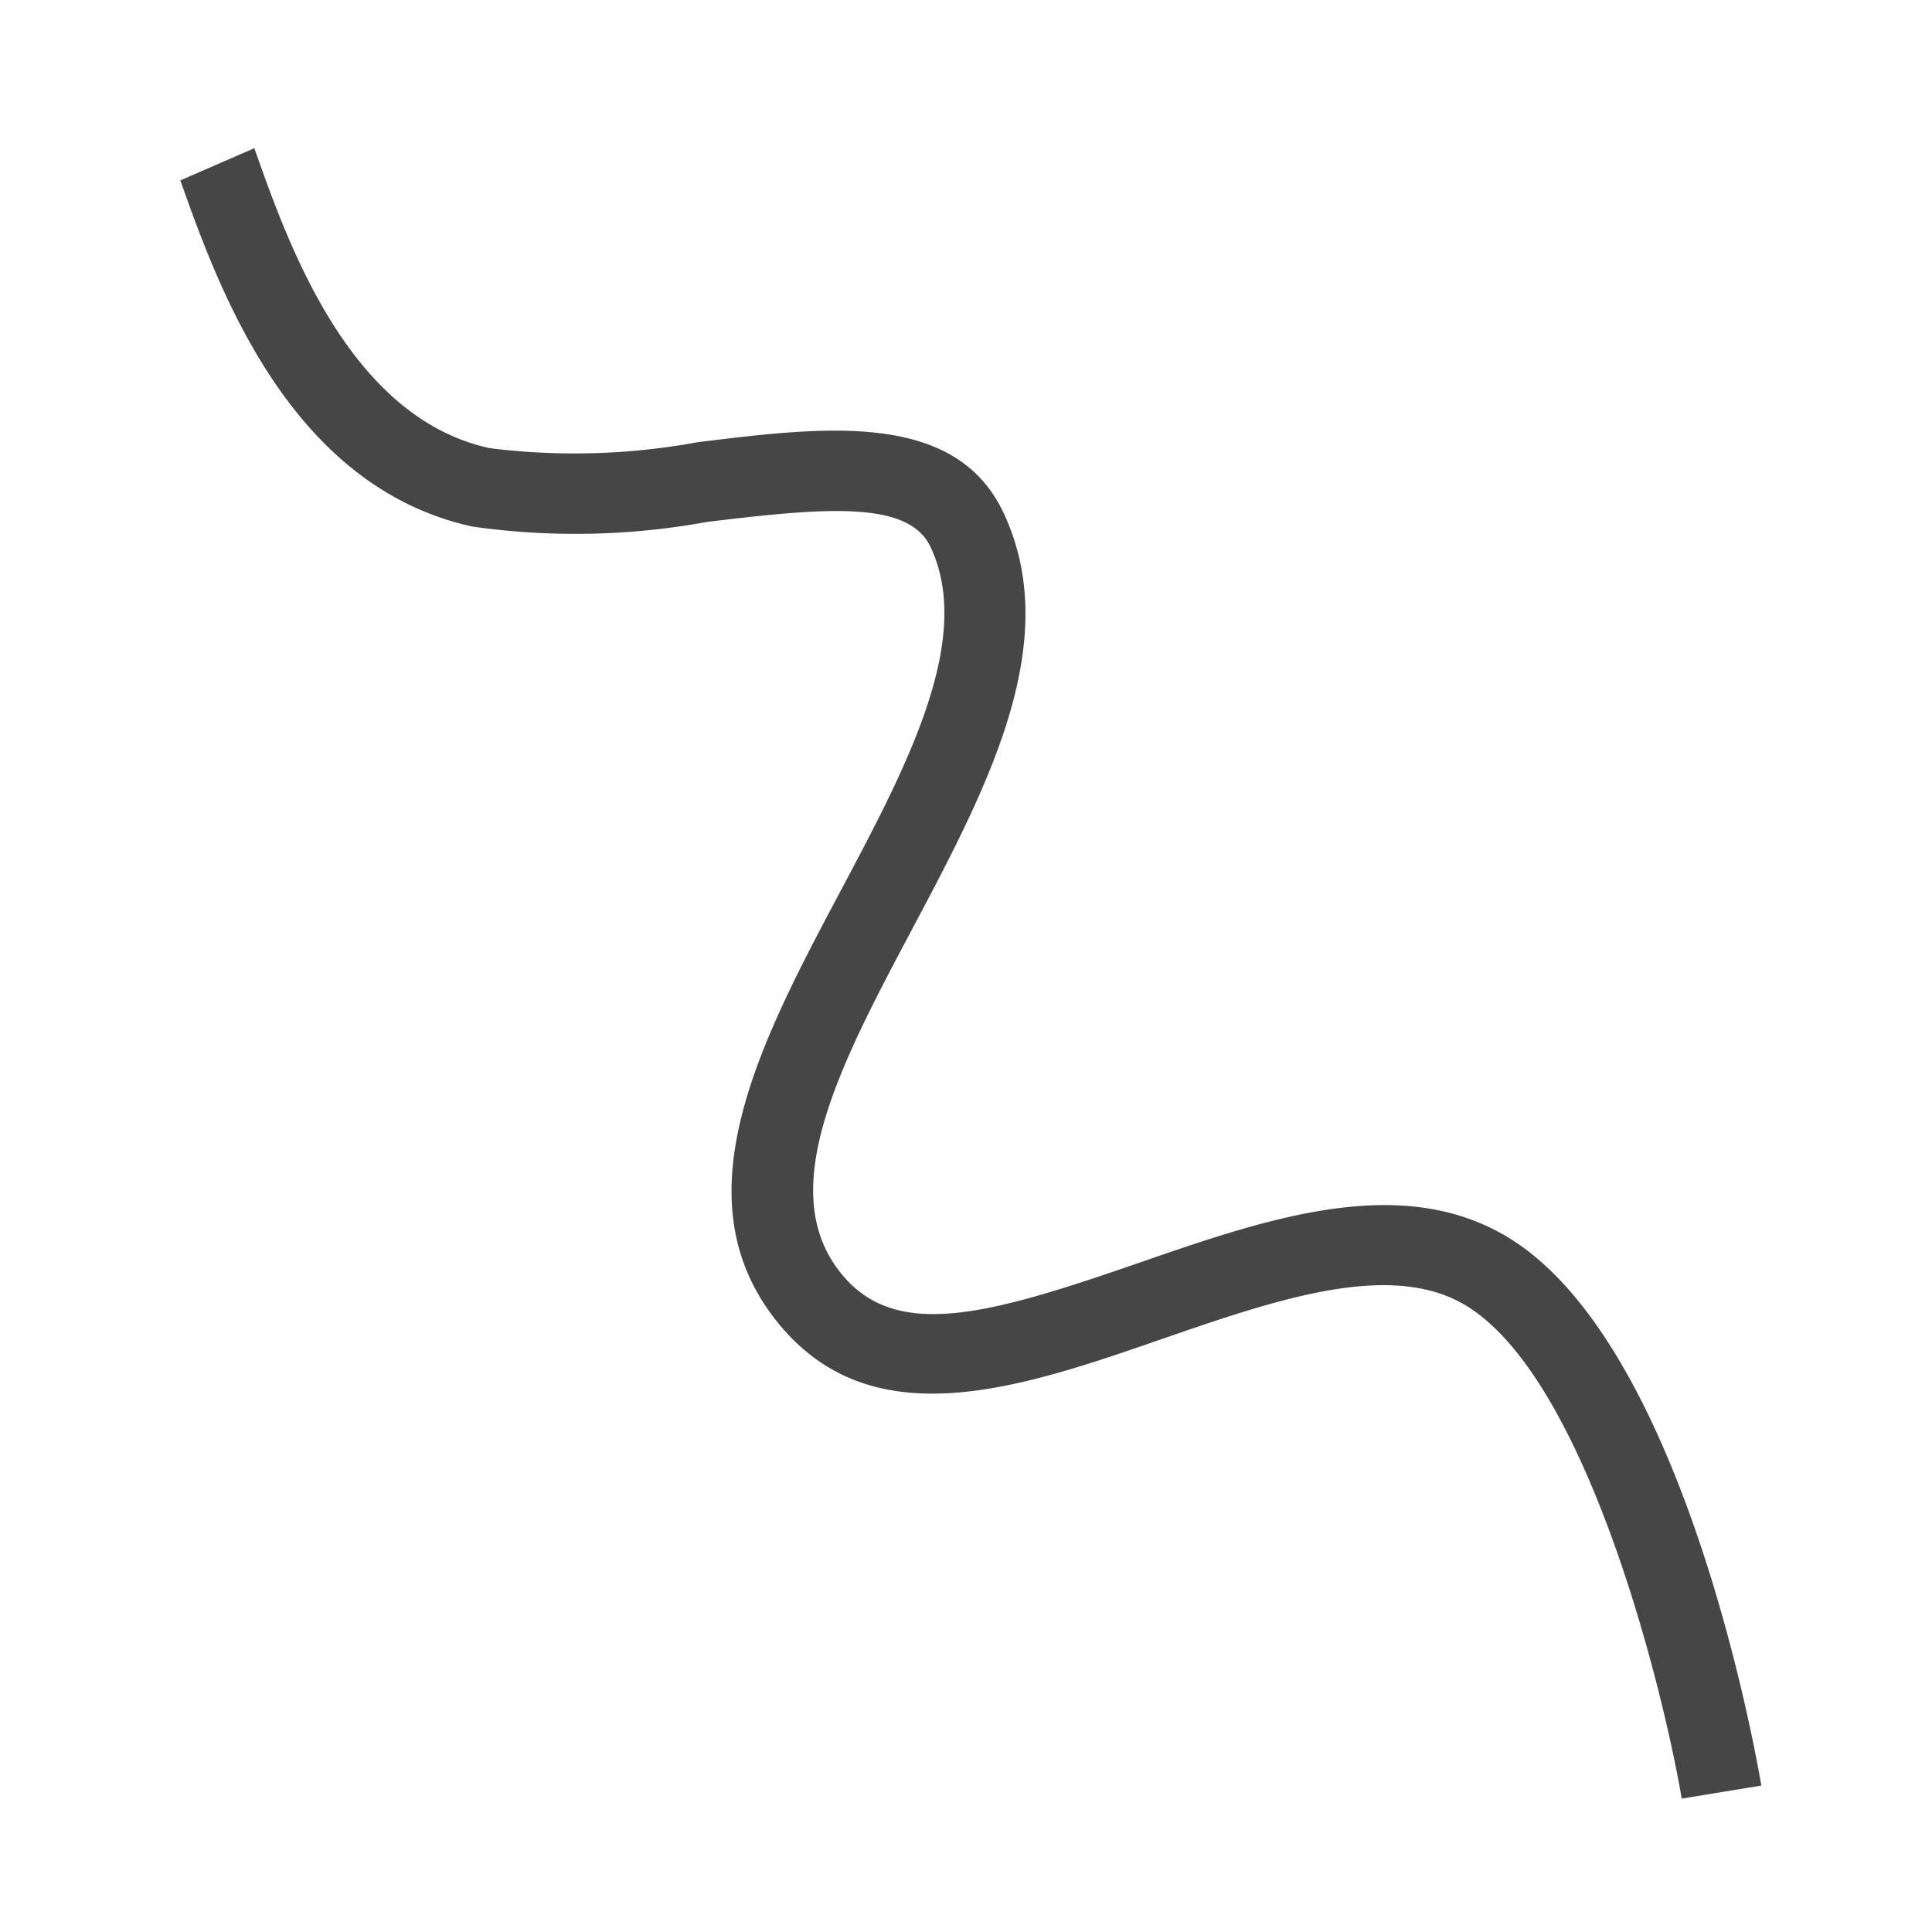 <svg id="svg8" xmlns="http://www.w3.org/2000/svg" viewBox="0 0 24 24">
  <g id="layer1">
    <g id="path822">
      <path d="M20.891,22.343c-.238-1.391-1.181-5.2-2.669-6.118-.934-.578-2.373-.079-3.763.4-1.755.609-3.569,1.238-4.745-.133-1.329-1.551-.283-3.521.729-5.426C11.256,9.536,12.1,7.951,11.562,6.8c-.268-.58-1.275-.5-2.781-.316a9.077,9.077,0,0,1-2.914.057c-2.276-.5-3.155-2.972-3.627-4.3l.919-.4.024.067c.407,1.146,1.165,3.281,2.9,3.659a8.448,8.448,0,0,0,2.579-.073c1.58-.195,3.215-.4,3.81.889.746,1.606-.215,3.415-1.143,5.163-.894,1.684-1.738,3.274-.852,4.307.682.8,1.836.469,3.658-.161,1.611-.558,3.276-1.134,4.615-.311,2.14,1.32,3.034,6.244,3.13,6.8Z" class="aw-theme-iconOutline" fill="#464646"/>
    </g>
  </g>
</svg>
